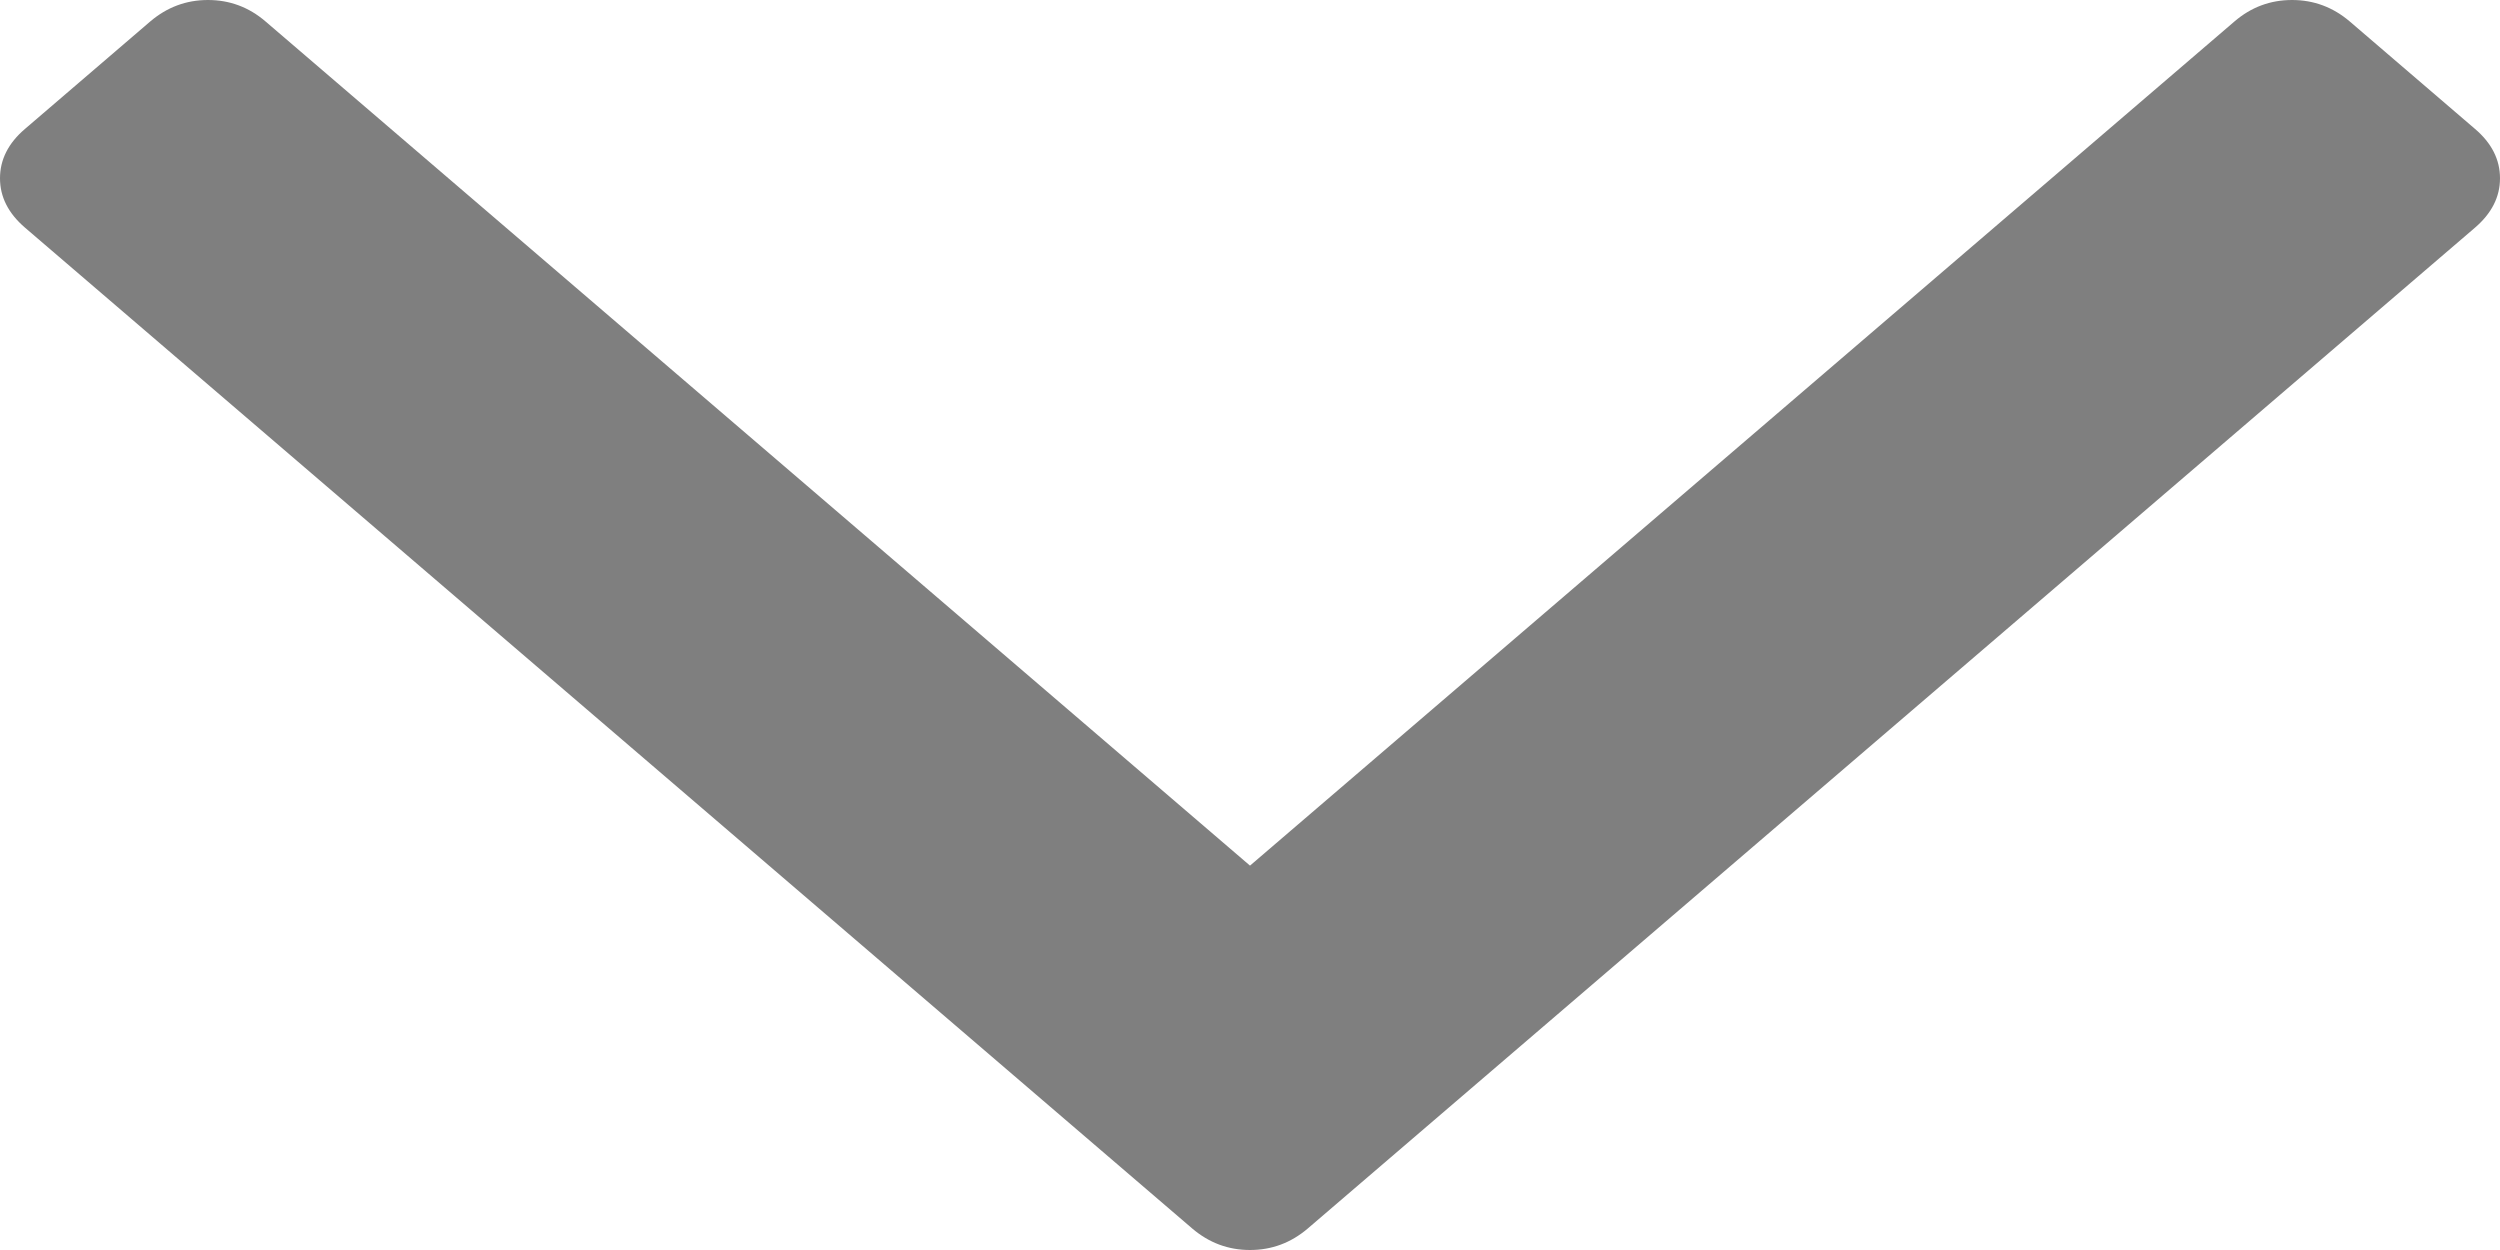 ﻿<?xml version="1.0" encoding="utf-8"?>
<svg version="1.1" xmlns:xlink="http://www.w3.org/1999/xlink" width="16px" height="8px" xmlns="http://www.w3.org/2000/svg">
  <g transform="matrix(1 0 0 1 -110 -283 )">
    <path d="M 15.84 0.825  C 15.947 0.916  16 1.022  16 1.141  C 16 1.26  15.947 1.365  15.84 1.457  L 8.369 7.863  C 8.262 7.954  8.139 8  8 8  C 7.861 8  7.738 7.954  7.631 7.863  L 0.16 1.457  C 0.053 1.365  0 1.26  0 1.141  C 0 1.022  0.053 0.916  0.16 0.825  L 0.962 0.137  C 1.069 0.046  1.192 0  1.331 0  C 1.47 0  1.593 0.046  1.699 0.137  L 5.922 3.758  L 8 5.54  L 14.301 0.137  C 14.407 0.046  14.53 0  14.669 0  C 14.808 0  14.931 0.046  15.038 0.137  L 15.84 0.825  Z " fill-rule="nonzero" fill="#7f7f7f" stroke="none" transform="matrix(1 0 0 1 110 283 )" />
  </g>
</svg>